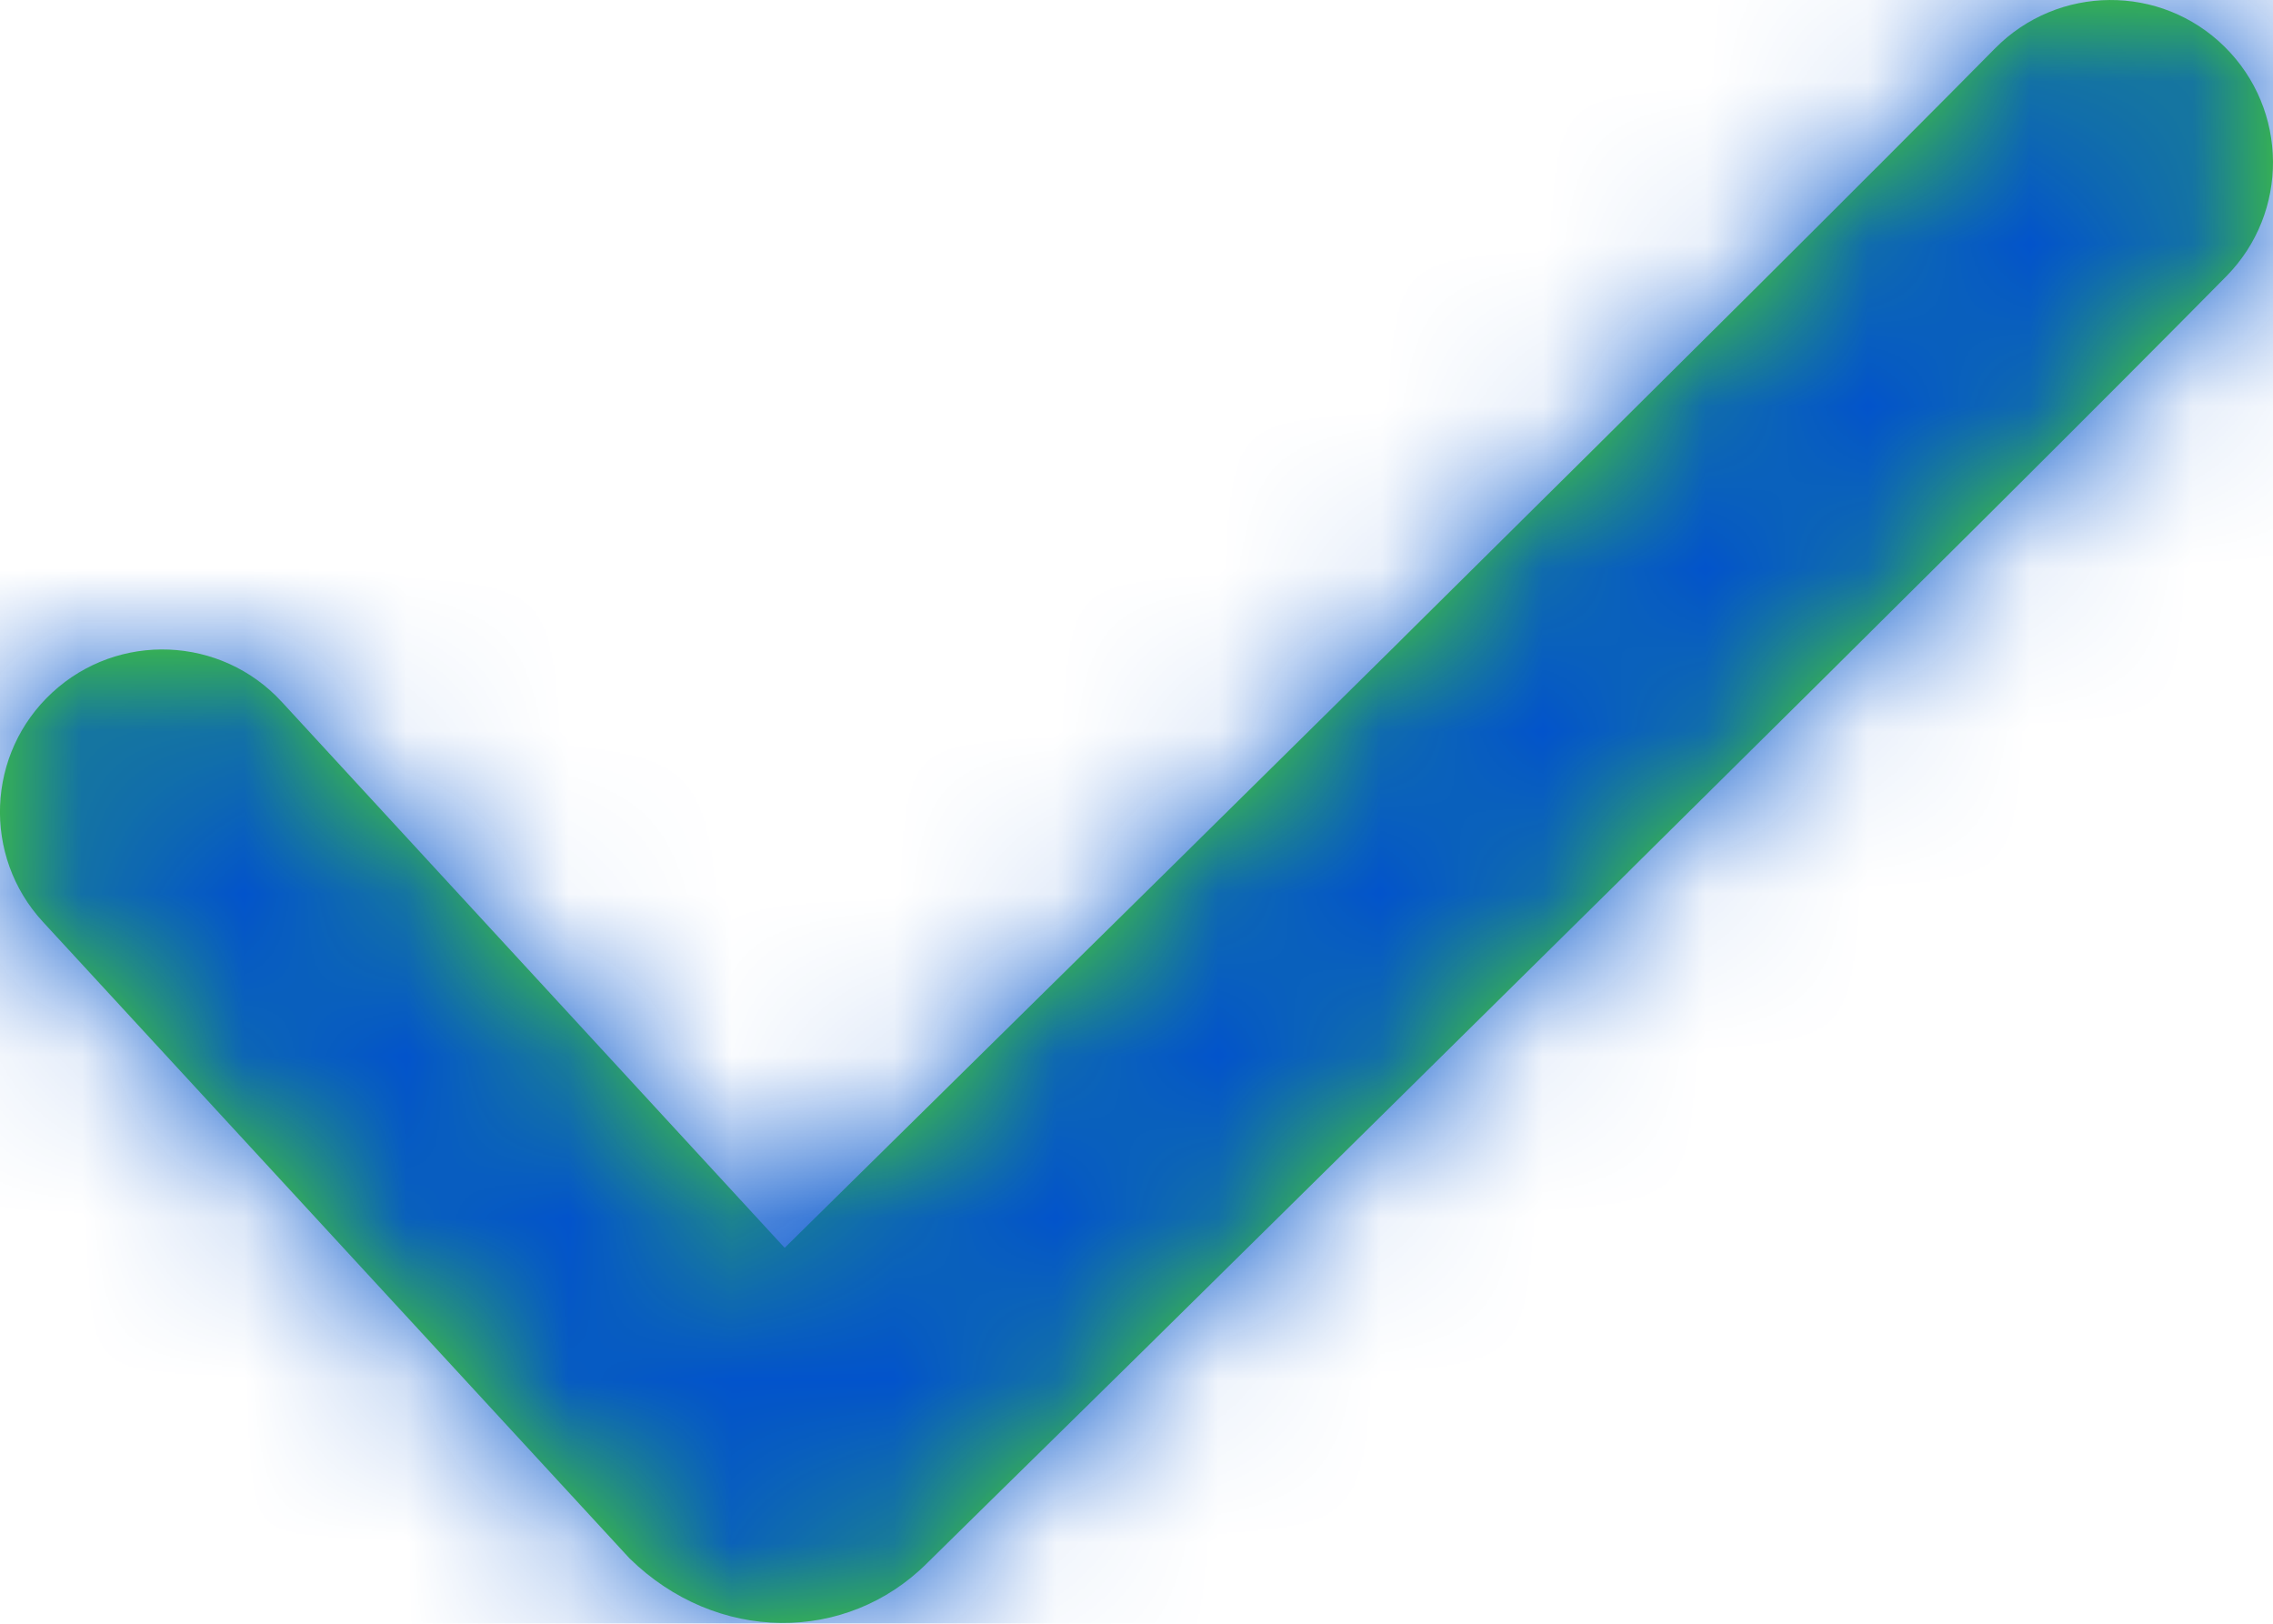 <?xml version="1.0" encoding="UTF-8"?>
<svg width="14px" height="10px" viewBox="0 0 14 10" version="1.1" xmlns="http://www.w3.org/2000/svg" xmlns:xlink="http://www.w3.org/1999/xlink">
    <!-- Generator: Sketch 61.2 (89653) - https://sketch.com -->
    <title>global/check</title>
    <desc>Created with Sketch.</desc>
    <defs>
        <path d="M6.735,12.322 C6.361,11.916 5.728,11.89 5.322,12.265 C4.916,12.639 4.89,13.272 5.265,13.678 L8.877,17.597 C9.414,18.123 10.214,18.123 10.711,17.626 C10.772,17.566 10.772,17.566 11.075,17.268 C11.37,16.979 11.698,16.656 12.052,16.308 C13.061,15.313 14.071,14.317 15.014,13.385 L15.054,13.345 C16.729,11.689 18,10.424 18.712,9.702 C19.1,9.309 19.095,8.676 18.702,8.288 C18.309,7.9 17.676,7.905 17.288,8.298 C16.584,9.011 15.317,10.272 13.648,11.923 L13.608,11.963 C12.666,12.894 11.657,13.889 10.648,14.882 C10.358,15.168 10.084,15.438 9.833,15.685 L6.735,12.322 Z" id="path-1"></path>
    </defs>
    <g id="wireframe" stroke="none" stroke-width="1" fill="none" fill-rule="evenodd" opacity="0.99">
        <g id="templateCategory" transform="translate(-114, -506)">
            <g id="Individual-Templates" transform="translate(109, 313)">
                <g id="sidebar">
                    <g id="global/check" transform="translate(0, 185)">
                        <mask id="mask-2" fill="white">
                            <use xlink:href="#path-1"></use>
                        </mask>
                        <use id="Page-1" fill="#54E70A" fill-rule="nonzero" xlink:href="#path-1"></use>
                        <g id="Blue-/-B400" mask="url(#mask-2)" fill="#0052CC" fill-rule="evenodd">
                            <rect id="B400" x="0" y="0" width="24" height="24"></rect>
                        </g>
                    </g>
                </g>
            </g>
        </g>
    </g>
</svg>